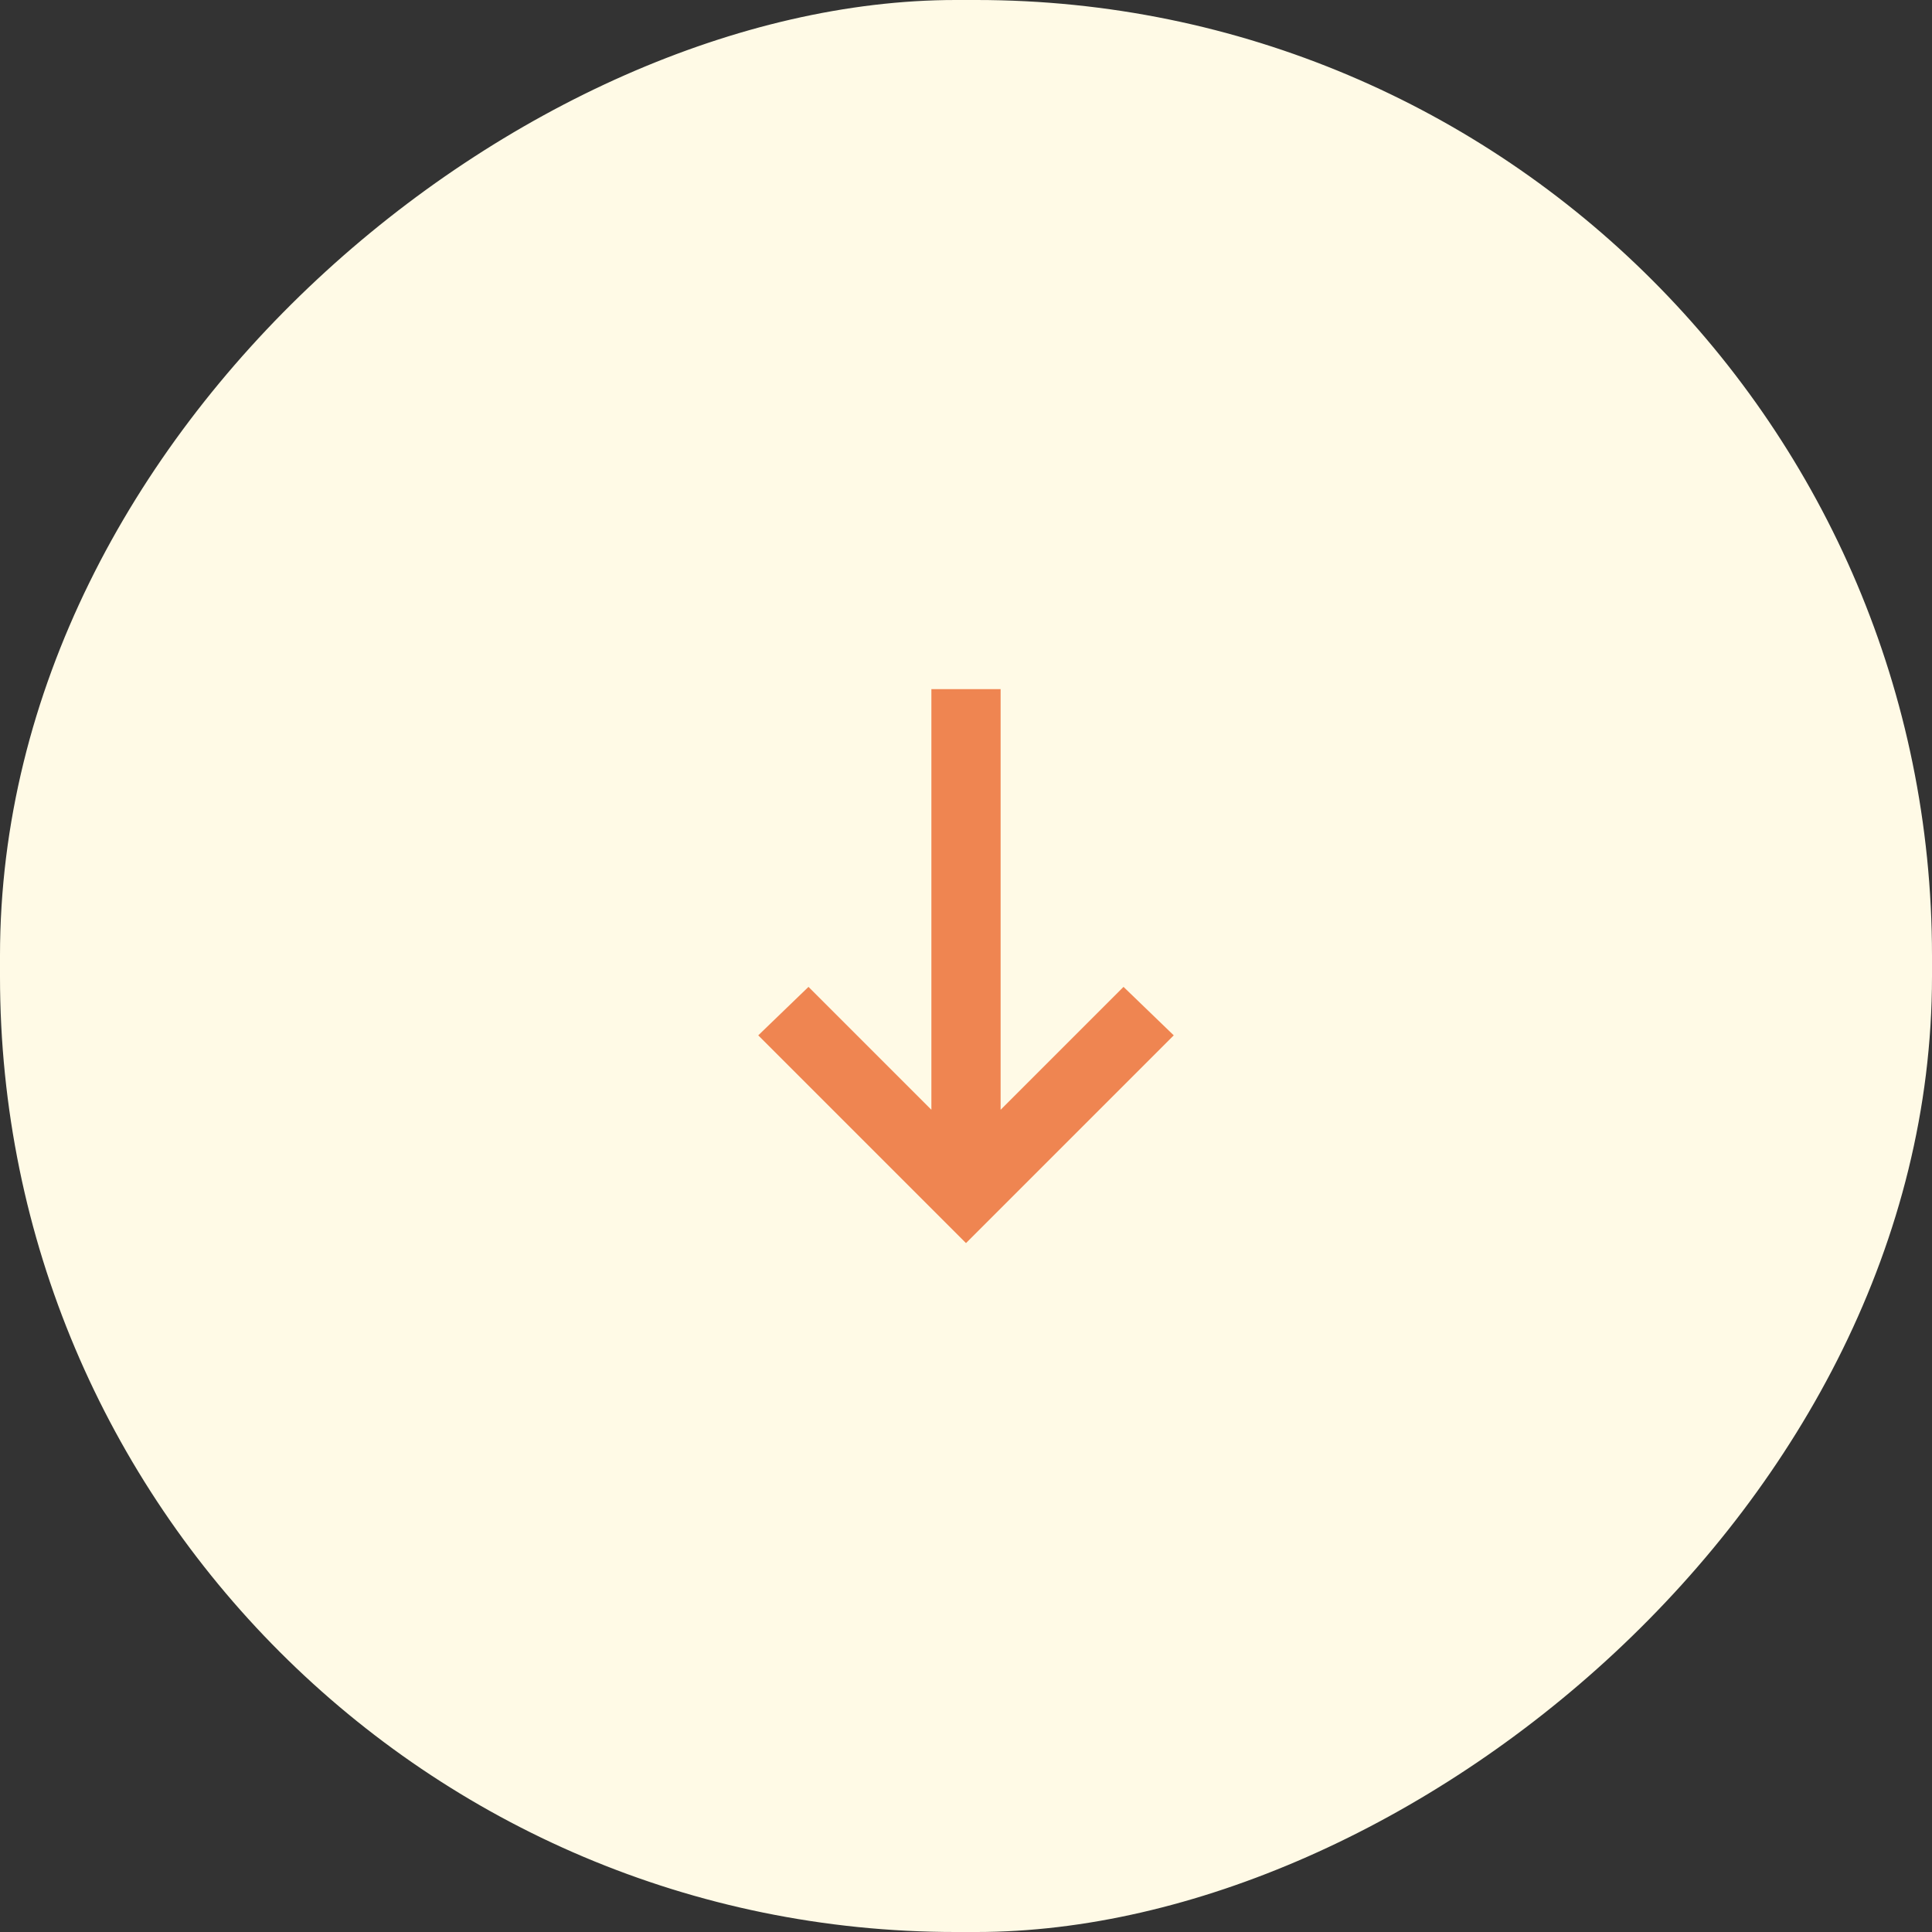 <svg width="47" height="47" viewBox="0 0 47 47" fill="none" xmlns="http://www.w3.org/2000/svg">
<rect x="0" y="0" width="47" height="47" fill="#333333" stroke="none"/>
<rect x="46.5" y="0.5" width="46" height="46" rx="22.75" transform="rotate(90 46.5 0.5)" fill="#FFFAE6"/>
<rect x="46.5" y="0.5" width="46" height="46" rx="22.75" transform="rotate(90 46.5 0.5)" stroke="#FFFAE6"/>
<path d="M18.446 25.187L19.668 24.008L22.658 26.998L22.658 16.764L24.342 16.764L24.342 26.998L27.332 24.008L28.554 25.187L23.5 30.241L18.446 25.187Z" fill="#EF8551"/>
</svg>
